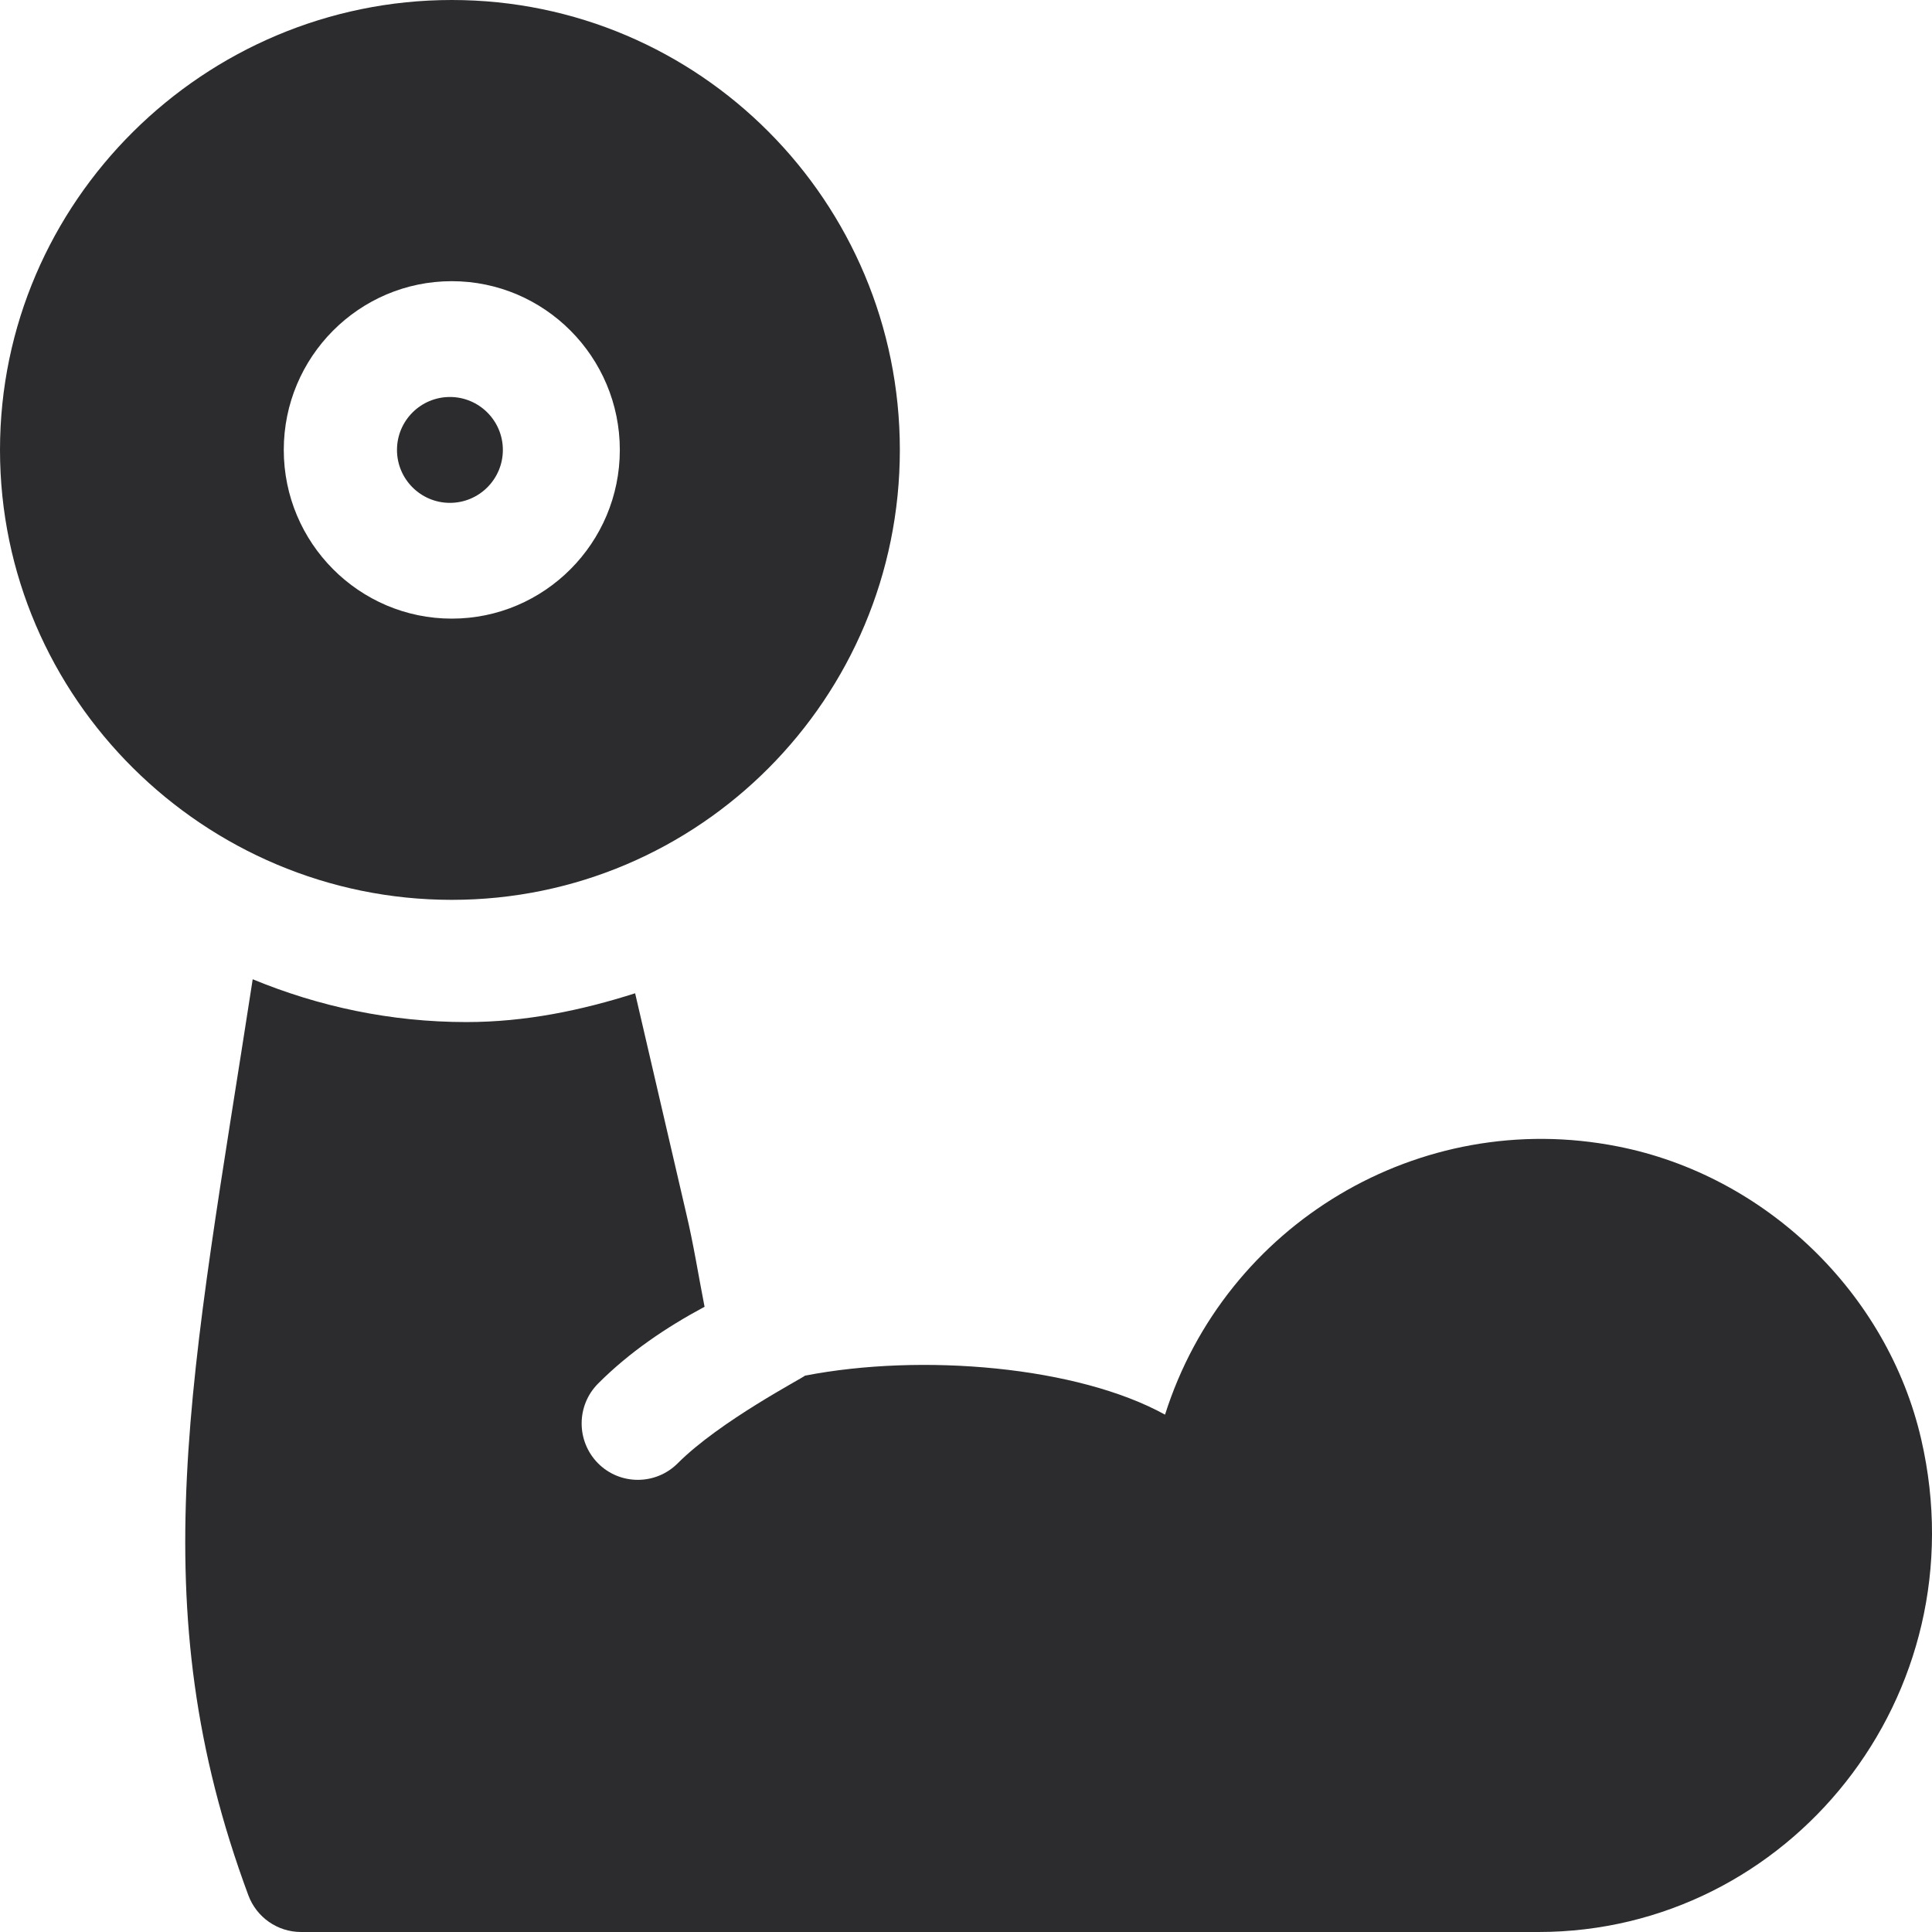 <svg width="50" height="50" viewBox="0 0 50 50" fill="none" xmlns="http://www.w3.org/2000/svg">
<path d="M11.644 13.014C12.4 13.014 13.014 12.4 13.014 11.644C13.014 10.888 12.4 10.274 11.644 10.274C10.888 10.274 10.274 10.888 10.274 11.644C10.274 12.4 10.888 13.014 11.644 13.014Z" fill="#2C2C2E"/>
<path d="M0 11.644C0 18.075 5.288 23.288 11.692 23.288C18.096 23.288 23.288 18.075 23.288 11.644C23.288 5.213 18.096 0 11.692 0C5.288 0 0 5.213 0 11.644ZM11.692 7.277C14.09 7.277 16.041 9.236 16.041 11.644C16.041 14.051 14.09 16.01 11.692 16.01C9.295 16.01 7.344 14.051 7.344 11.644C7.344 9.236 9.294 7.277 11.692 7.277Z" fill="#2C2C2E"/>
<path d="M18.234 33.819C18.076 33.014 17.95 32.204 17.76 31.405L16.437 25.706C15.05 26.148 13.601 26.451 12.07 26.451C10.111 26.451 8.247 26.049 6.54 25.343C4.954 35.633 3.622 41.486 6.427 49.049C6.64 49.621 7.183 50 7.791 50H39.815C46.293 50 51.251 43.891 49.721 37.249C48.849 33.465 45.693 30.419 41.864 29.669C36.736 28.657 31.711 31.684 30.151 36.611C27.886 35.361 23.86 35.014 20.832 35.602C20.781 35.661 18.63 36.776 17.537 37.872C16.968 38.44 16.046 38.441 15.478 37.871C14.911 37.299 14.911 36.376 15.479 35.806C16.292 34.992 17.234 34.356 18.234 33.819Z" fill="#2C2C2E"/>
</svg>
